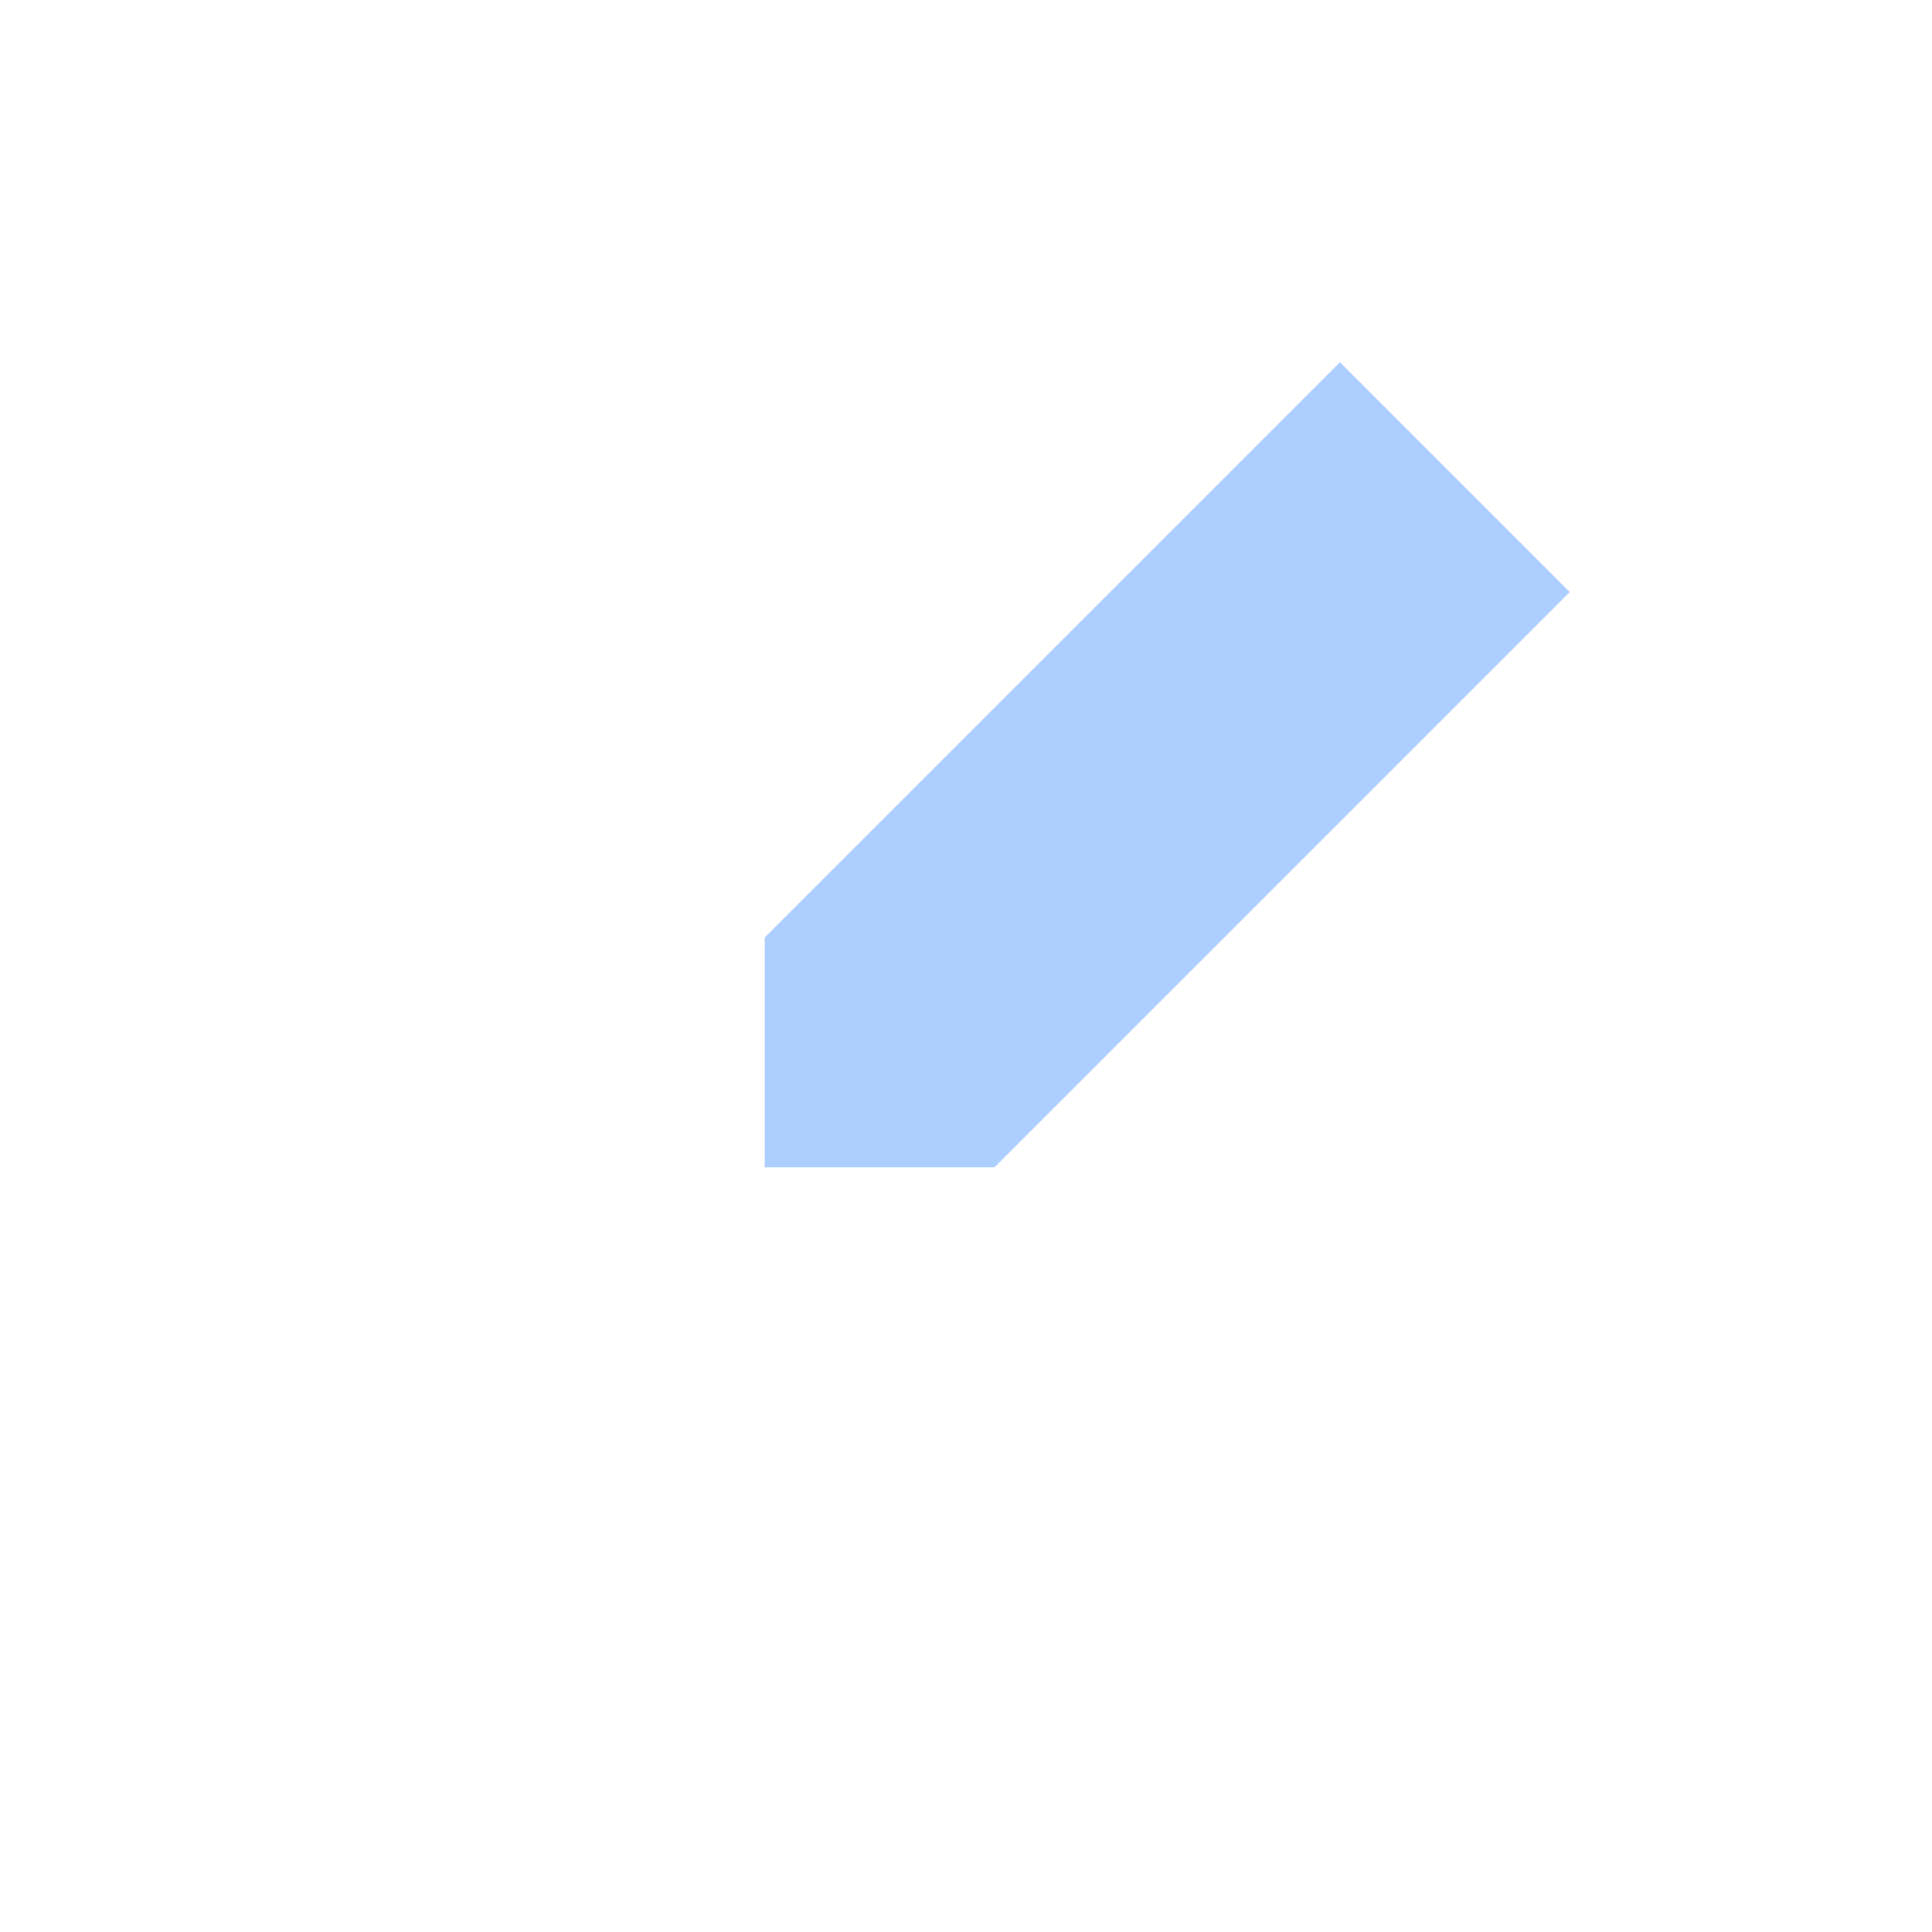 <svg xmlns="http://www.w3.org/2000/svg" width="48" height="48" viewBox="0 0 48 48"><title>edit</title><path fill="#adcfff" d="M33.29 9L39 14.71 24.71 29H19v-5.71L33.29 9z"/><g fill="none" stroke-linecap="round" stroke-linejoin="round" stroke-width="2"><path d="M38 27.58v8.31A3.11 3.11 0 0 1 34.89 39H13.11A3.11 3.11 0 0 1 10 35.89V14.11A3.11 3.11 0 0 1 13.11 11h8.31"/><path d="M33.29 9L39 14.71 24.71 29H19v-5.71L33.29 9z"/></g></svg>